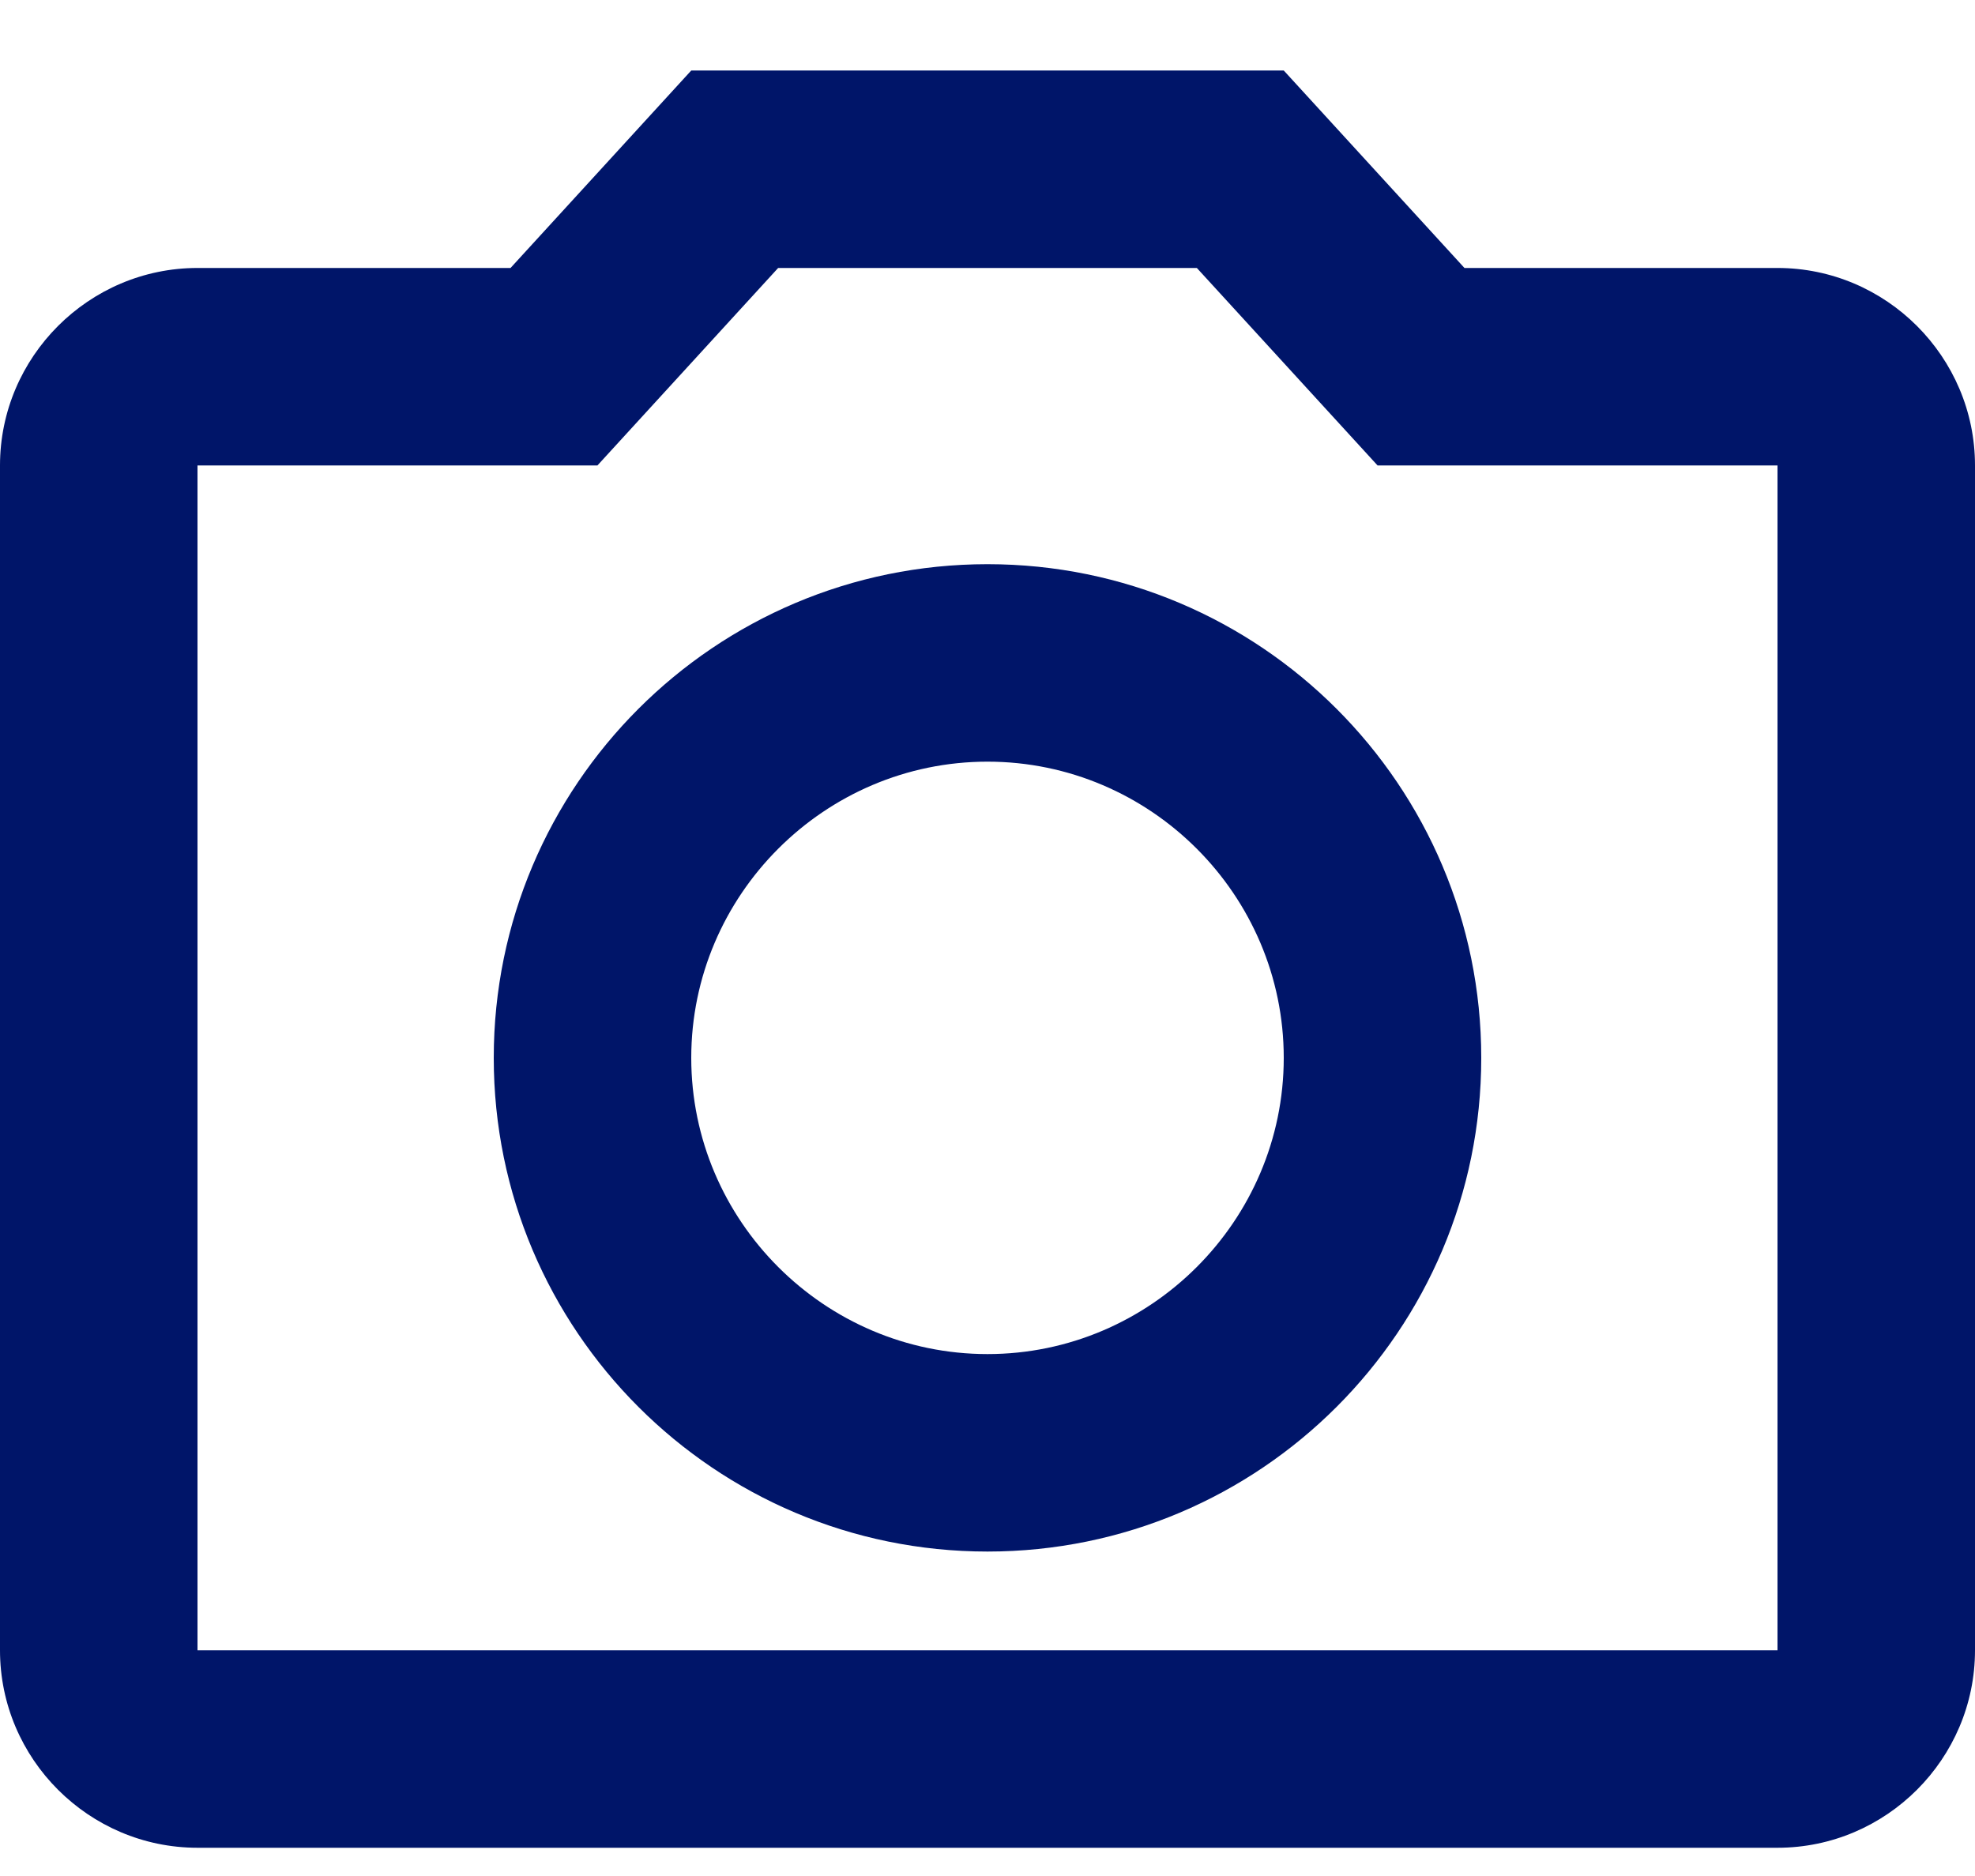 <svg width="20" height="19" viewBox="0 0 20 19" fill="none" xmlns="http://www.w3.org/2000/svg">
<path d="M12.12 2.714L13.95 4.714H18V16.714H2V4.714H6.05L7.88 2.714H12.12ZM13 0.714H7L5.17 2.714H2C0.9 2.714 0 3.614 0 4.714V16.714C0 17.814 0.9 18.714 2 18.714H18C19.1 18.714 20 17.814 20 16.714V4.714C20 3.614 19.1 2.714 18 2.714H14.83L13 0.714ZM10 7.714C11.65 7.714 13 9.064 13 10.714C13 12.364 11.65 13.714 10 13.714C8.35 13.714 7 12.364 7 10.714C7 9.064 8.35 7.714 10 7.714ZM10 5.714C7.24 5.714 5 7.954 5 10.714C5 13.474 7.24 15.714 10 15.714C12.76 15.714 15 13.474 15 10.714C15 7.954 12.76 5.714 10 5.714Z" fill="#001569"/>
</svg>
